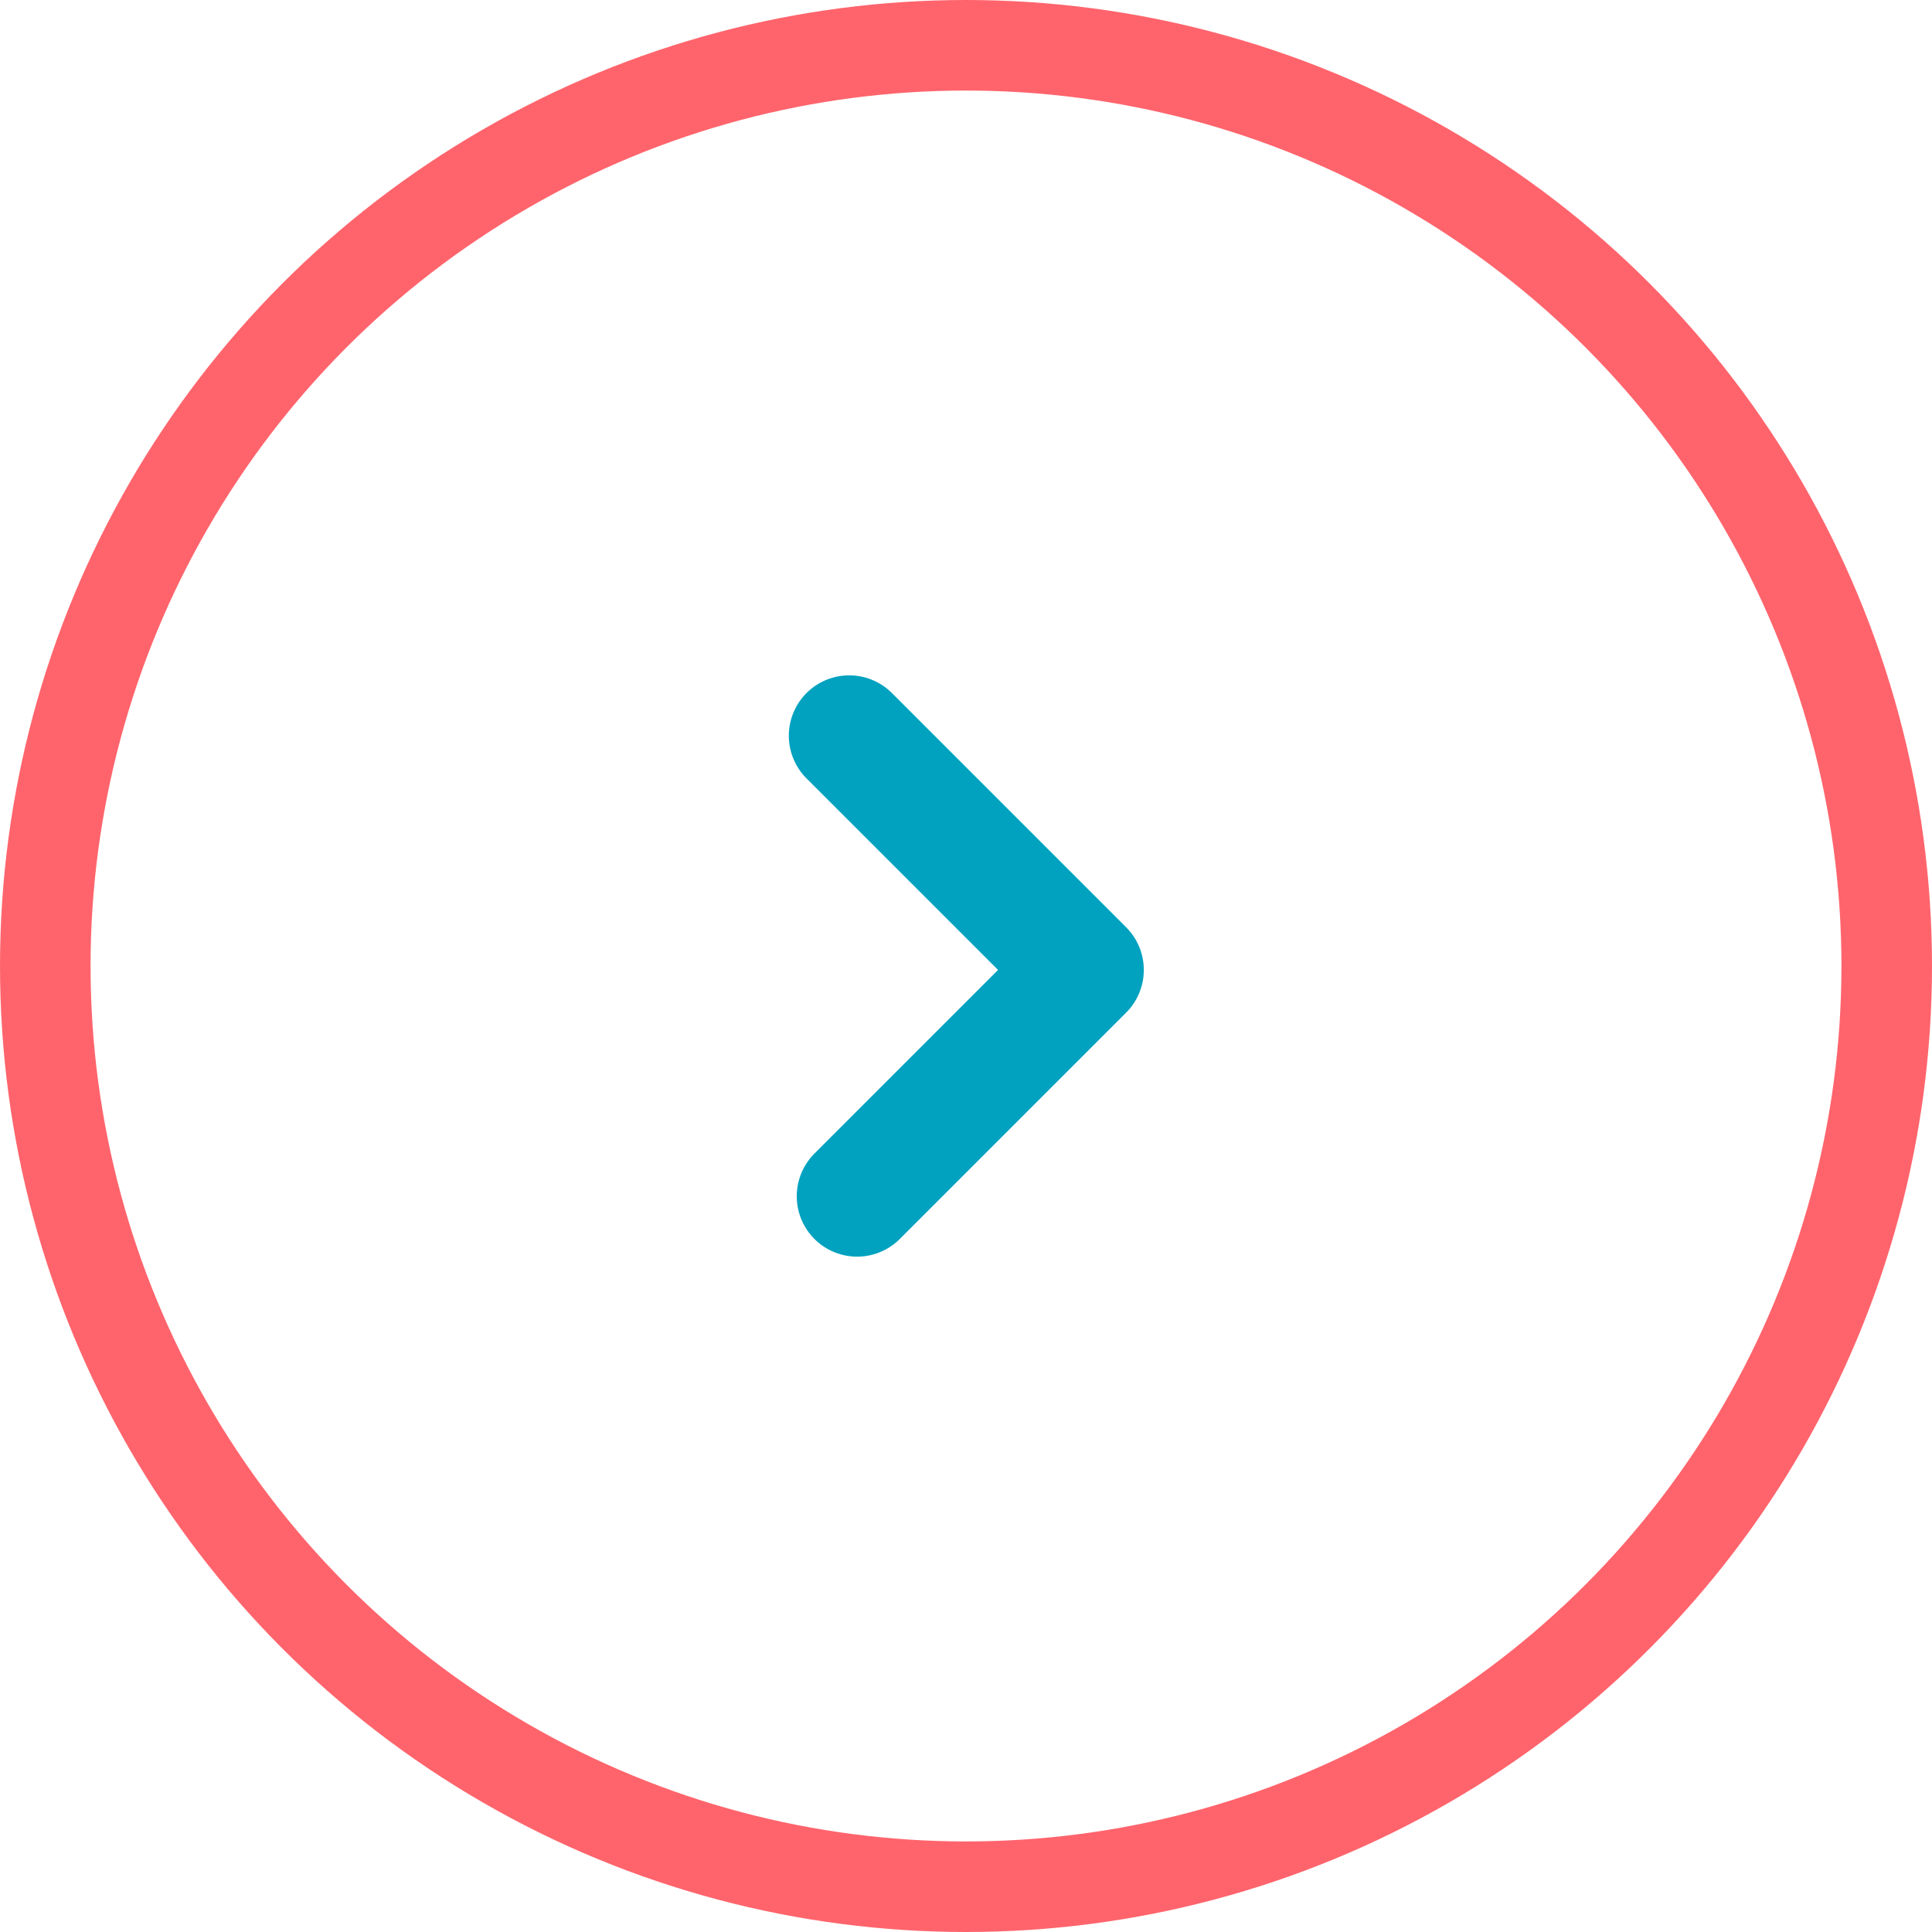 <?xml version="1.0" encoding="UTF-8" standalone="no"?><svg xmlns="http://www.w3.org/2000/svg" viewBox="0 0 64 64"><circle style="fill:none;stroke:#ff646c;stroke-width:3;" cx="32" cy="32" r="30.5" /><path style="fill:none;stroke:#00a2bf;stroke-width:4;stroke-linecap:round;stroke-linejoin:round;" d="m 28.131,24.372 7.759,7.759 -7.497,7.497"/></svg>
